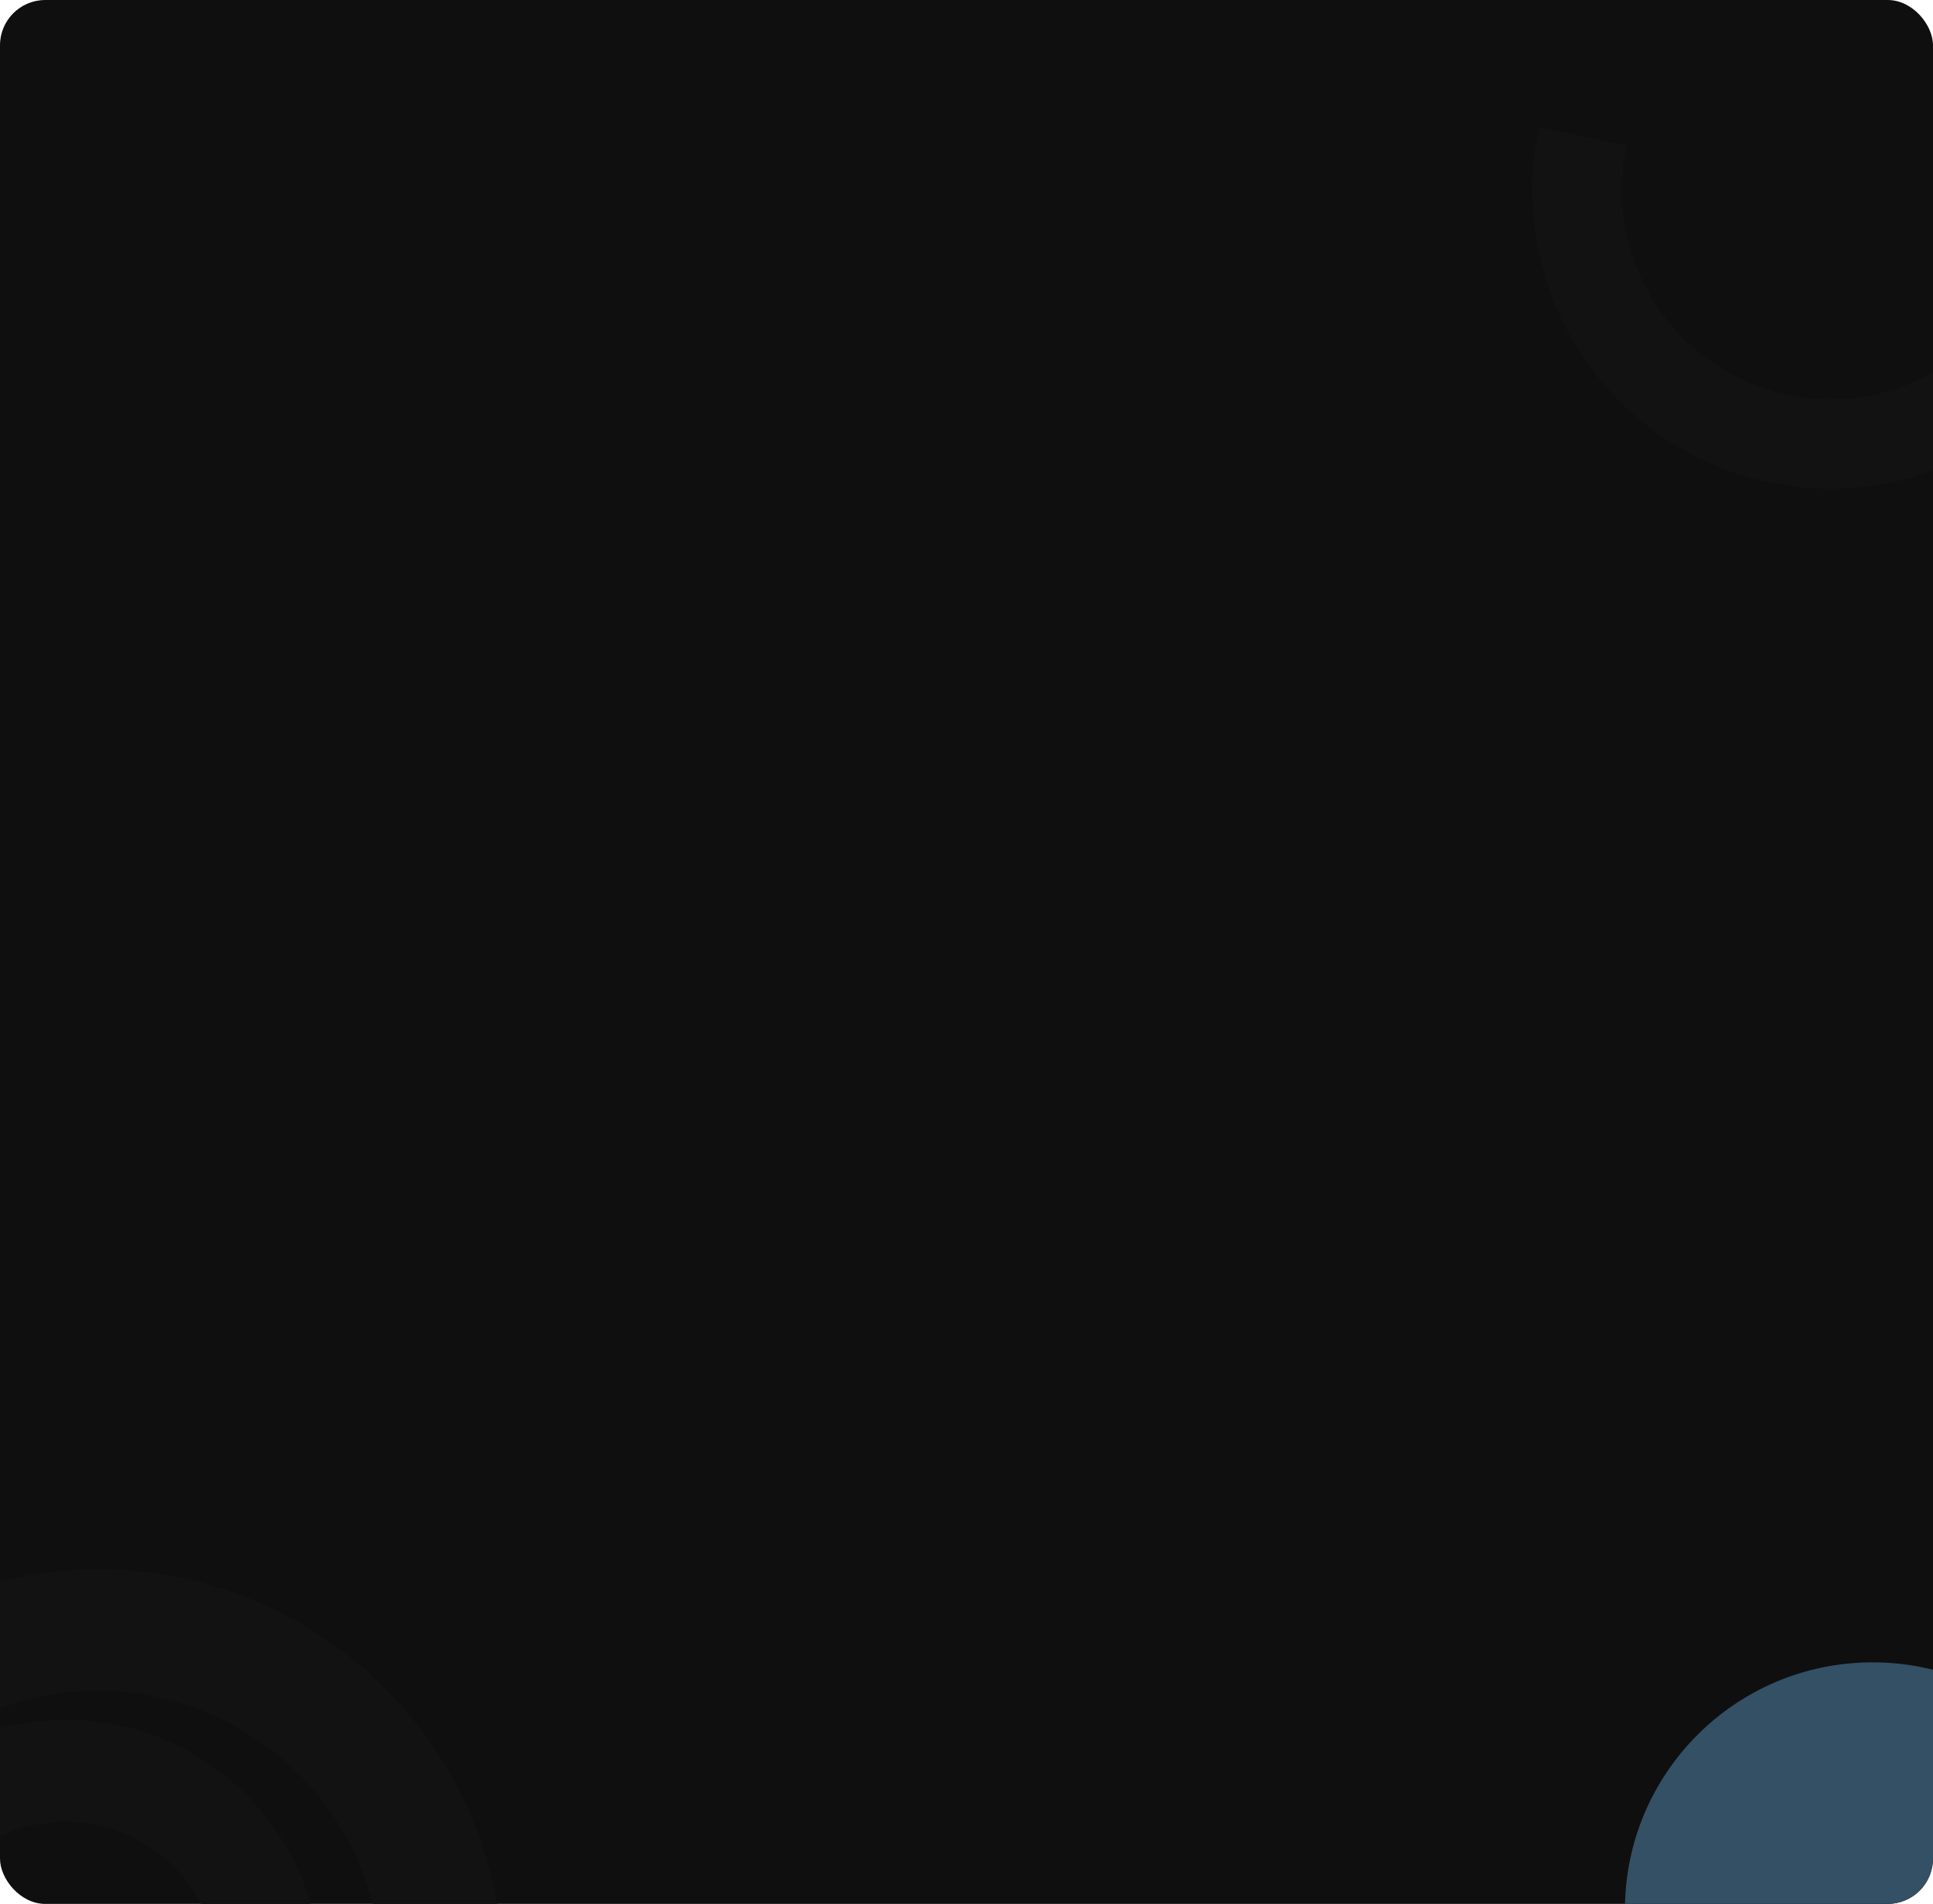 <svg width="1280" height="1261" viewBox="0 0 1280 1261" fill="none" xmlns="http://www.w3.org/2000/svg">
<g clip-path="url(#clip0_360_2683)">
<rect width="1280" height="1261" rx="30" fill="#0F0F0F"/>
<path d="M1405.12 168.482C1399.57 193.817 1389.08 217.81 1374.26 239.092C1359.43 260.373 1340.56 278.526 1318.72 292.515C1296.88 306.503 1272.5 316.052 1246.97 320.618C1221.44 325.183 1195.26 324.675 1169.92 319.123C1144.59 313.571 1120.59 303.083 1099.31 288.258C1078.03 273.433 1059.88 254.561 1045.89 232.721C1031.9 210.88 1022.35 186.498 1017.79 160.967C1013.22 135.436 1013.73 109.256 1019.28 83.921L1077.16 96.605C1073.27 114.34 1072.91 132.666 1076.11 150.538C1079.31 168.409 1085.99 185.477 1095.78 200.765C1105.57 216.053 1118.28 229.263 1133.18 239.641C1148.08 250.018 1164.87 257.36 1182.61 261.247C1200.34 265.133 1218.67 265.489 1236.54 262.293C1254.41 259.097 1271.48 252.412 1286.77 242.621C1302.05 232.829 1315.26 220.122 1325.64 205.225C1336.02 190.328 1343.36 173.532 1347.25 155.798L1405.12 168.482Z" fill="#121212"/>
<g filter="url(#filter0_f_360_2683)">
<circle cx="1240" cy="1265" r="164" fill="#335065"/>
</g>
<path d="M212.344 1308C212.344 1401.34 136.68 1477 43.344 1477C-49.992 1477 -125.656 1401.34 -125.656 1308C-125.656 1214.66 -49.992 1139 43.344 1139C136.68 1139 212.344 1214.66 212.344 1308ZM-58.056 1308C-58.056 1364 -12.658 1409.4 43.344 1409.4C99.345 1409.4 144.744 1364 144.744 1308C144.744 1252 99.345 1206.6 43.344 1206.6C-12.658 1206.6 -58.056 1252 -58.056 1308Z" fill="#121212"/>
<path d="M324.195 1238.35C362.575 1381.59 277.573 1528.82 134.337 1567.2C-8.899 1605.57 -156.127 1520.57 -194.507 1377.34C-232.887 1234.1 -147.885 1086.87 -4.649 1048.49C138.587 1010.11 285.815 1095.12 324.195 1238.35ZM-116.702 1356.49C-89.836 1456.75 13.224 1516.26 113.489 1489.39C213.754 1462.52 273.256 1359.46 246.39 1259.2C219.524 1158.93 116.464 1099.43 16.199 1126.3C-84.066 1153.16 -143.568 1256.22 -116.702 1356.49Z" fill="#121212"/>
</g>
<defs>
<filter id="filter0_f_360_2683" x="716" y="741" width="1048" height="1048" filterUnits="userSpaceOnUse" color-interpolation-filters="sRGB">
<feFlood flood-opacity="0" result="BackgroundImageFix"/>
<feBlend mode="normal" in="SourceGraphic" in2="BackgroundImageFix" result="shape"/>
<feGaussianBlur stdDeviation="180" result="effect1_foregroundBlur_360_2683"/>
</filter>
<clipPath id="clip0_360_2683">
<rect width="1280" height="1261" rx="30" fill="white"/>
</clipPath>
</defs>
</svg>
